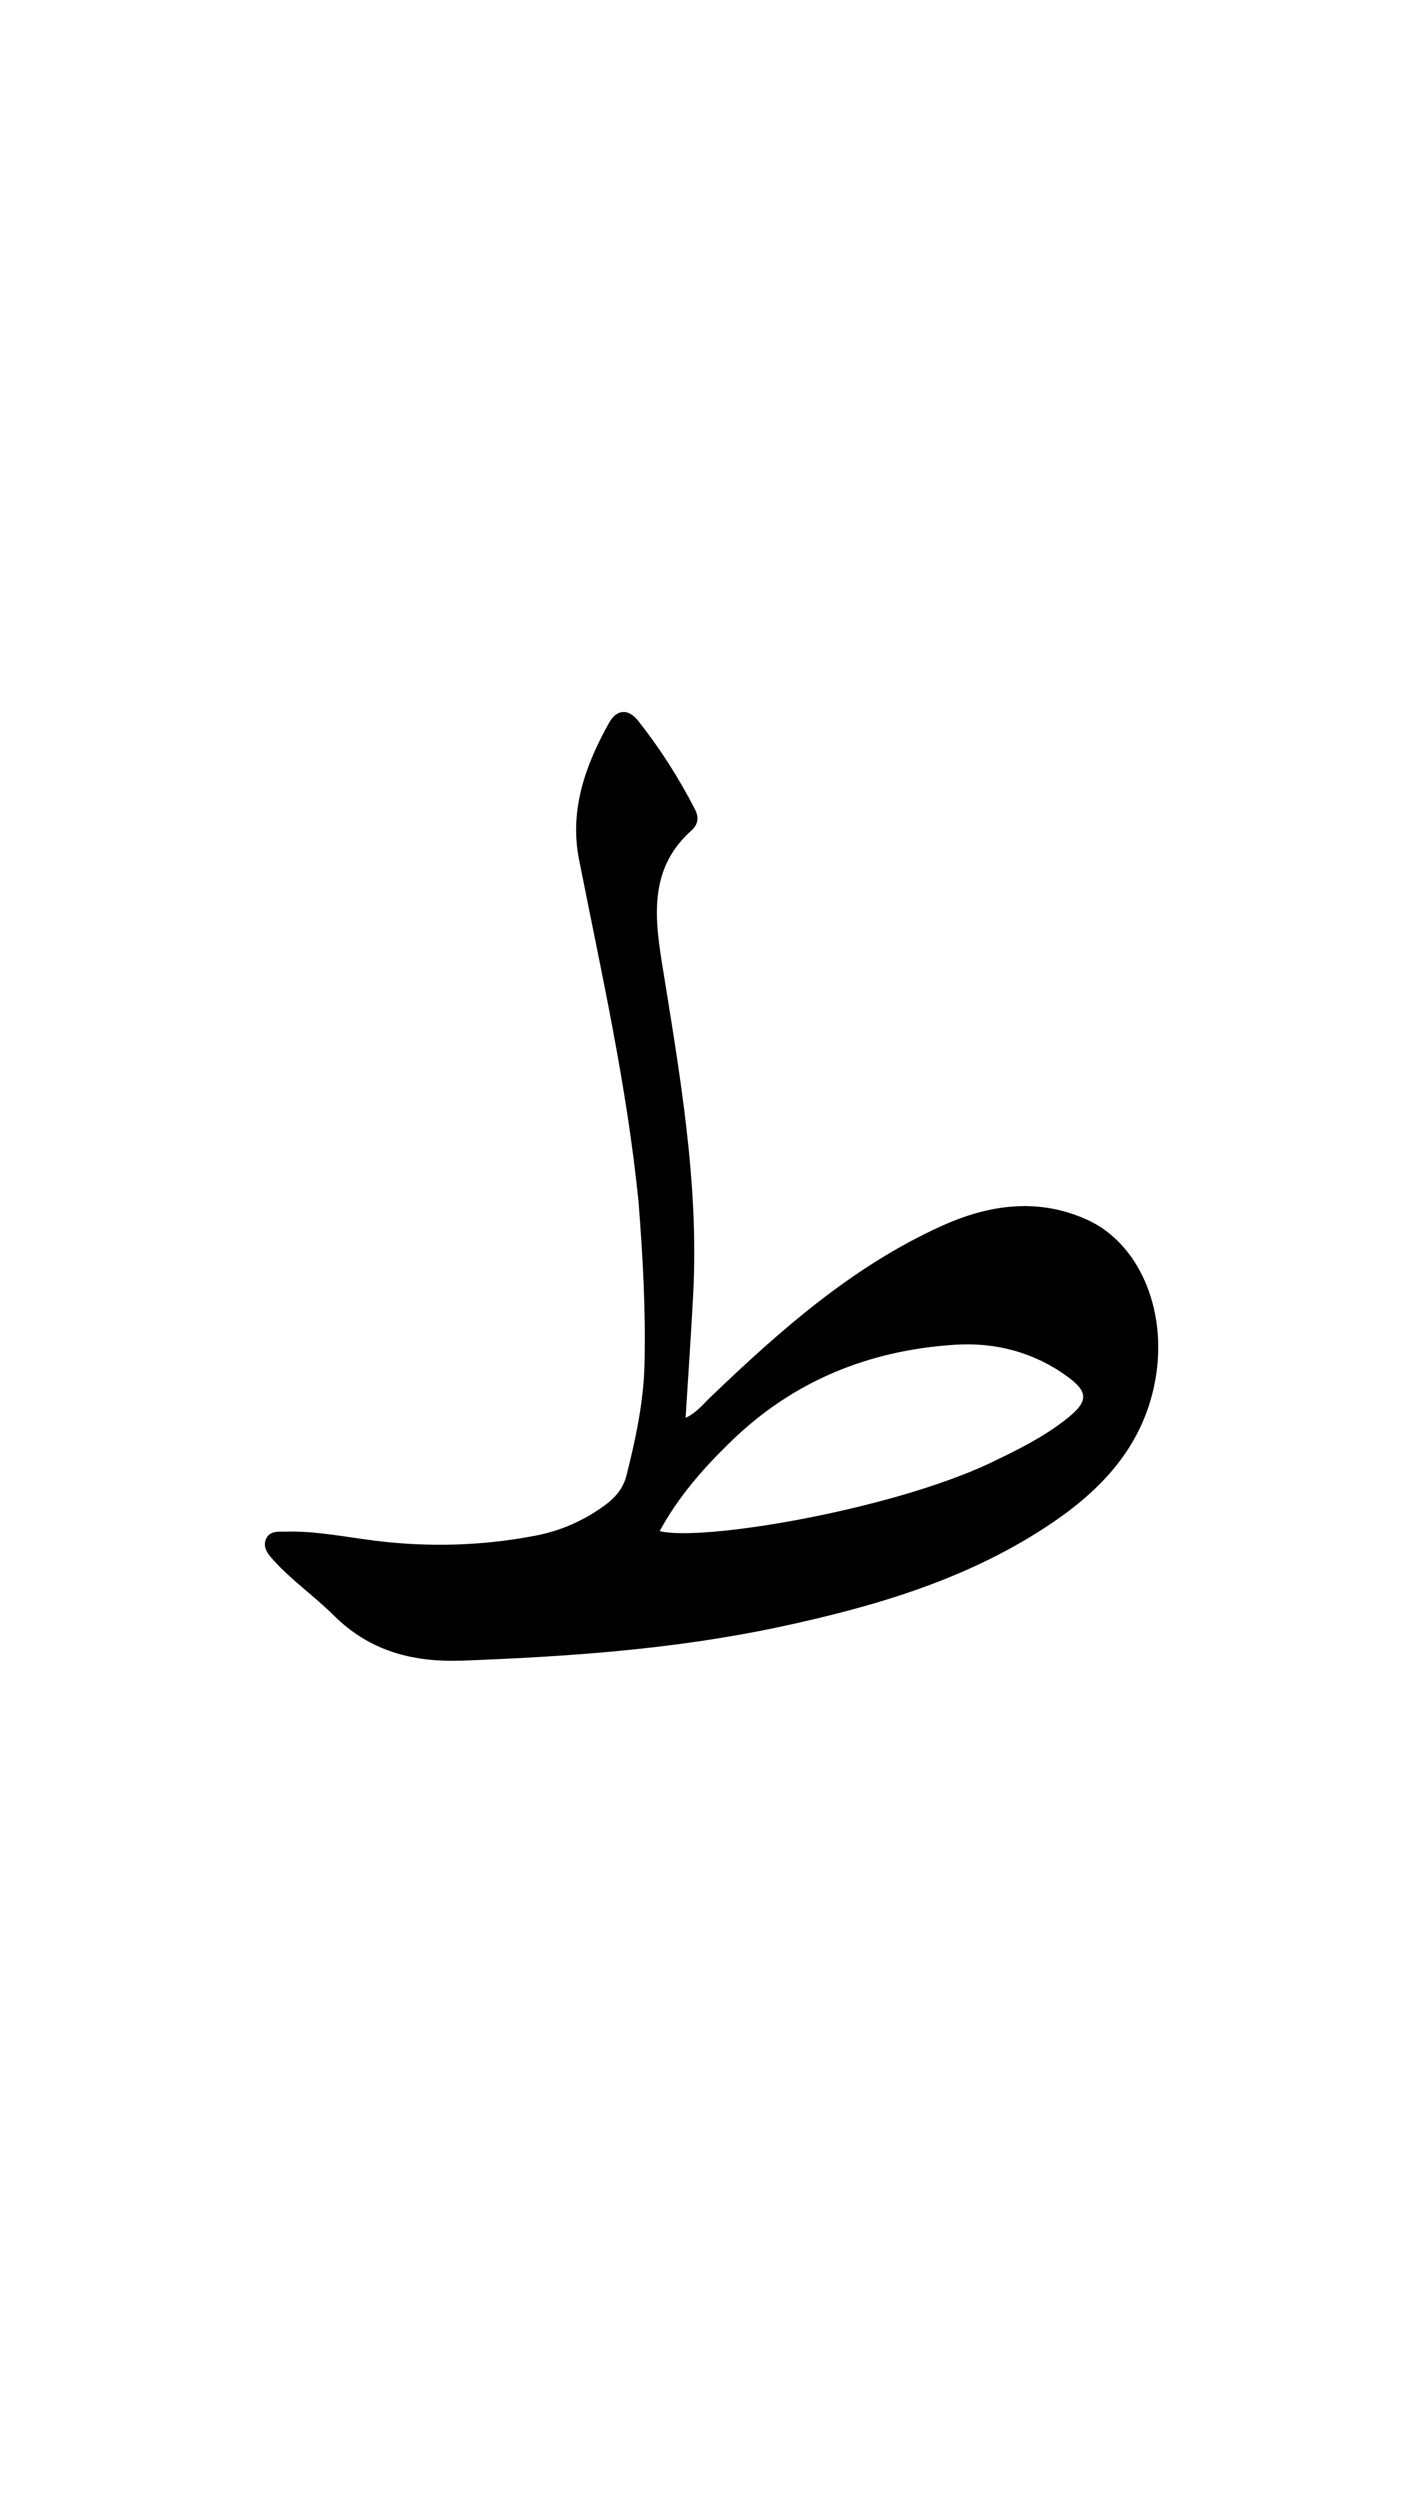 <svg version="1.1" id="Layer_1" xmlns="http://www.w3.org/2000/svg" xmlns:xlink="http://www.w3.org/1999/xlink" x="0px" y="0px"
	 width="100%" viewBox="0 0 336 592" enable-background="new 0 0 336 592" xml:space="preserve">
<path fill="#000000" opacity="1" stroke="none" 
	d="
M151.301,284.565 
	C148.521,256.929 142.504,230.327 137.212,203.594 
	C134.883,191.829 138.698,181.209 144.336,171.145 
	C146.121,167.959 148.866,167.74 151.196,170.676 
	C156.385,177.215 160.85,184.242 164.681,191.664 
	C165.64,193.523 165.44,195.247 163.863,196.647 
	C154.126,205.293 154.981,216.324 156.786,227.615 
	C160.961,253.72 165.653,279.783 164.257,306.412 
	C163.753,316.023 163.083,325.625 162.456,335.76 
	C165.06,334.542 166.56,332.573 168.283,330.922 
	C184.811,315.086 201.877,299.971 223.017,290.368 
	C234.235,285.273 245.787,283.607 257.356,288.735 
	C269.968,294.326 276.548,310.108 273.852,326.229 
	C271.295,341.519 261.943,351.99 249.776,360.313 
	C230.174,373.722 207.889,380.308 184.96,385.223 
	C160.121,390.547 134.937,392.303 109.634,393.257 
	C97.932,393.698 87.648,391.063 79.087,382.553 
	C74.493,377.986 69.094,374.244 64.73,369.398 
	C63.494,368.025 62.191,366.449 63.021,364.49 
	C63.903,362.407 66.021,362.756 67.827,362.71 
	C74.856,362.532 81.729,363.963 88.65,364.833 
	C101.472,366.446 114.205,366.098 126.891,363.663 
	C132.876,362.515 138.306,360.111 143.231,356.537 
	C145.722,354.729 147.654,352.54 148.434,349.452 
	C150.636,340.736 152.518,331.974 152.725,322.935 
	C153.015,310.269 152.332,297.639 151.301,284.565 
M234.202,346.672 
	C240.799,343.498 247.4,340.337 253.138,335.679 
	C257.82,331.878 257.911,329.62 252.968,326.019 
	C245.002,320.217 235.889,317.821 226.153,318.459 
	C205.874,319.787 188.002,327.007 173.292,341.274 
	C166.772,347.598 160.752,354.374 156.318,362.587 
	C166.241,365.09 210.233,357.769 234.202,346.672 
z"/>
</svg>
